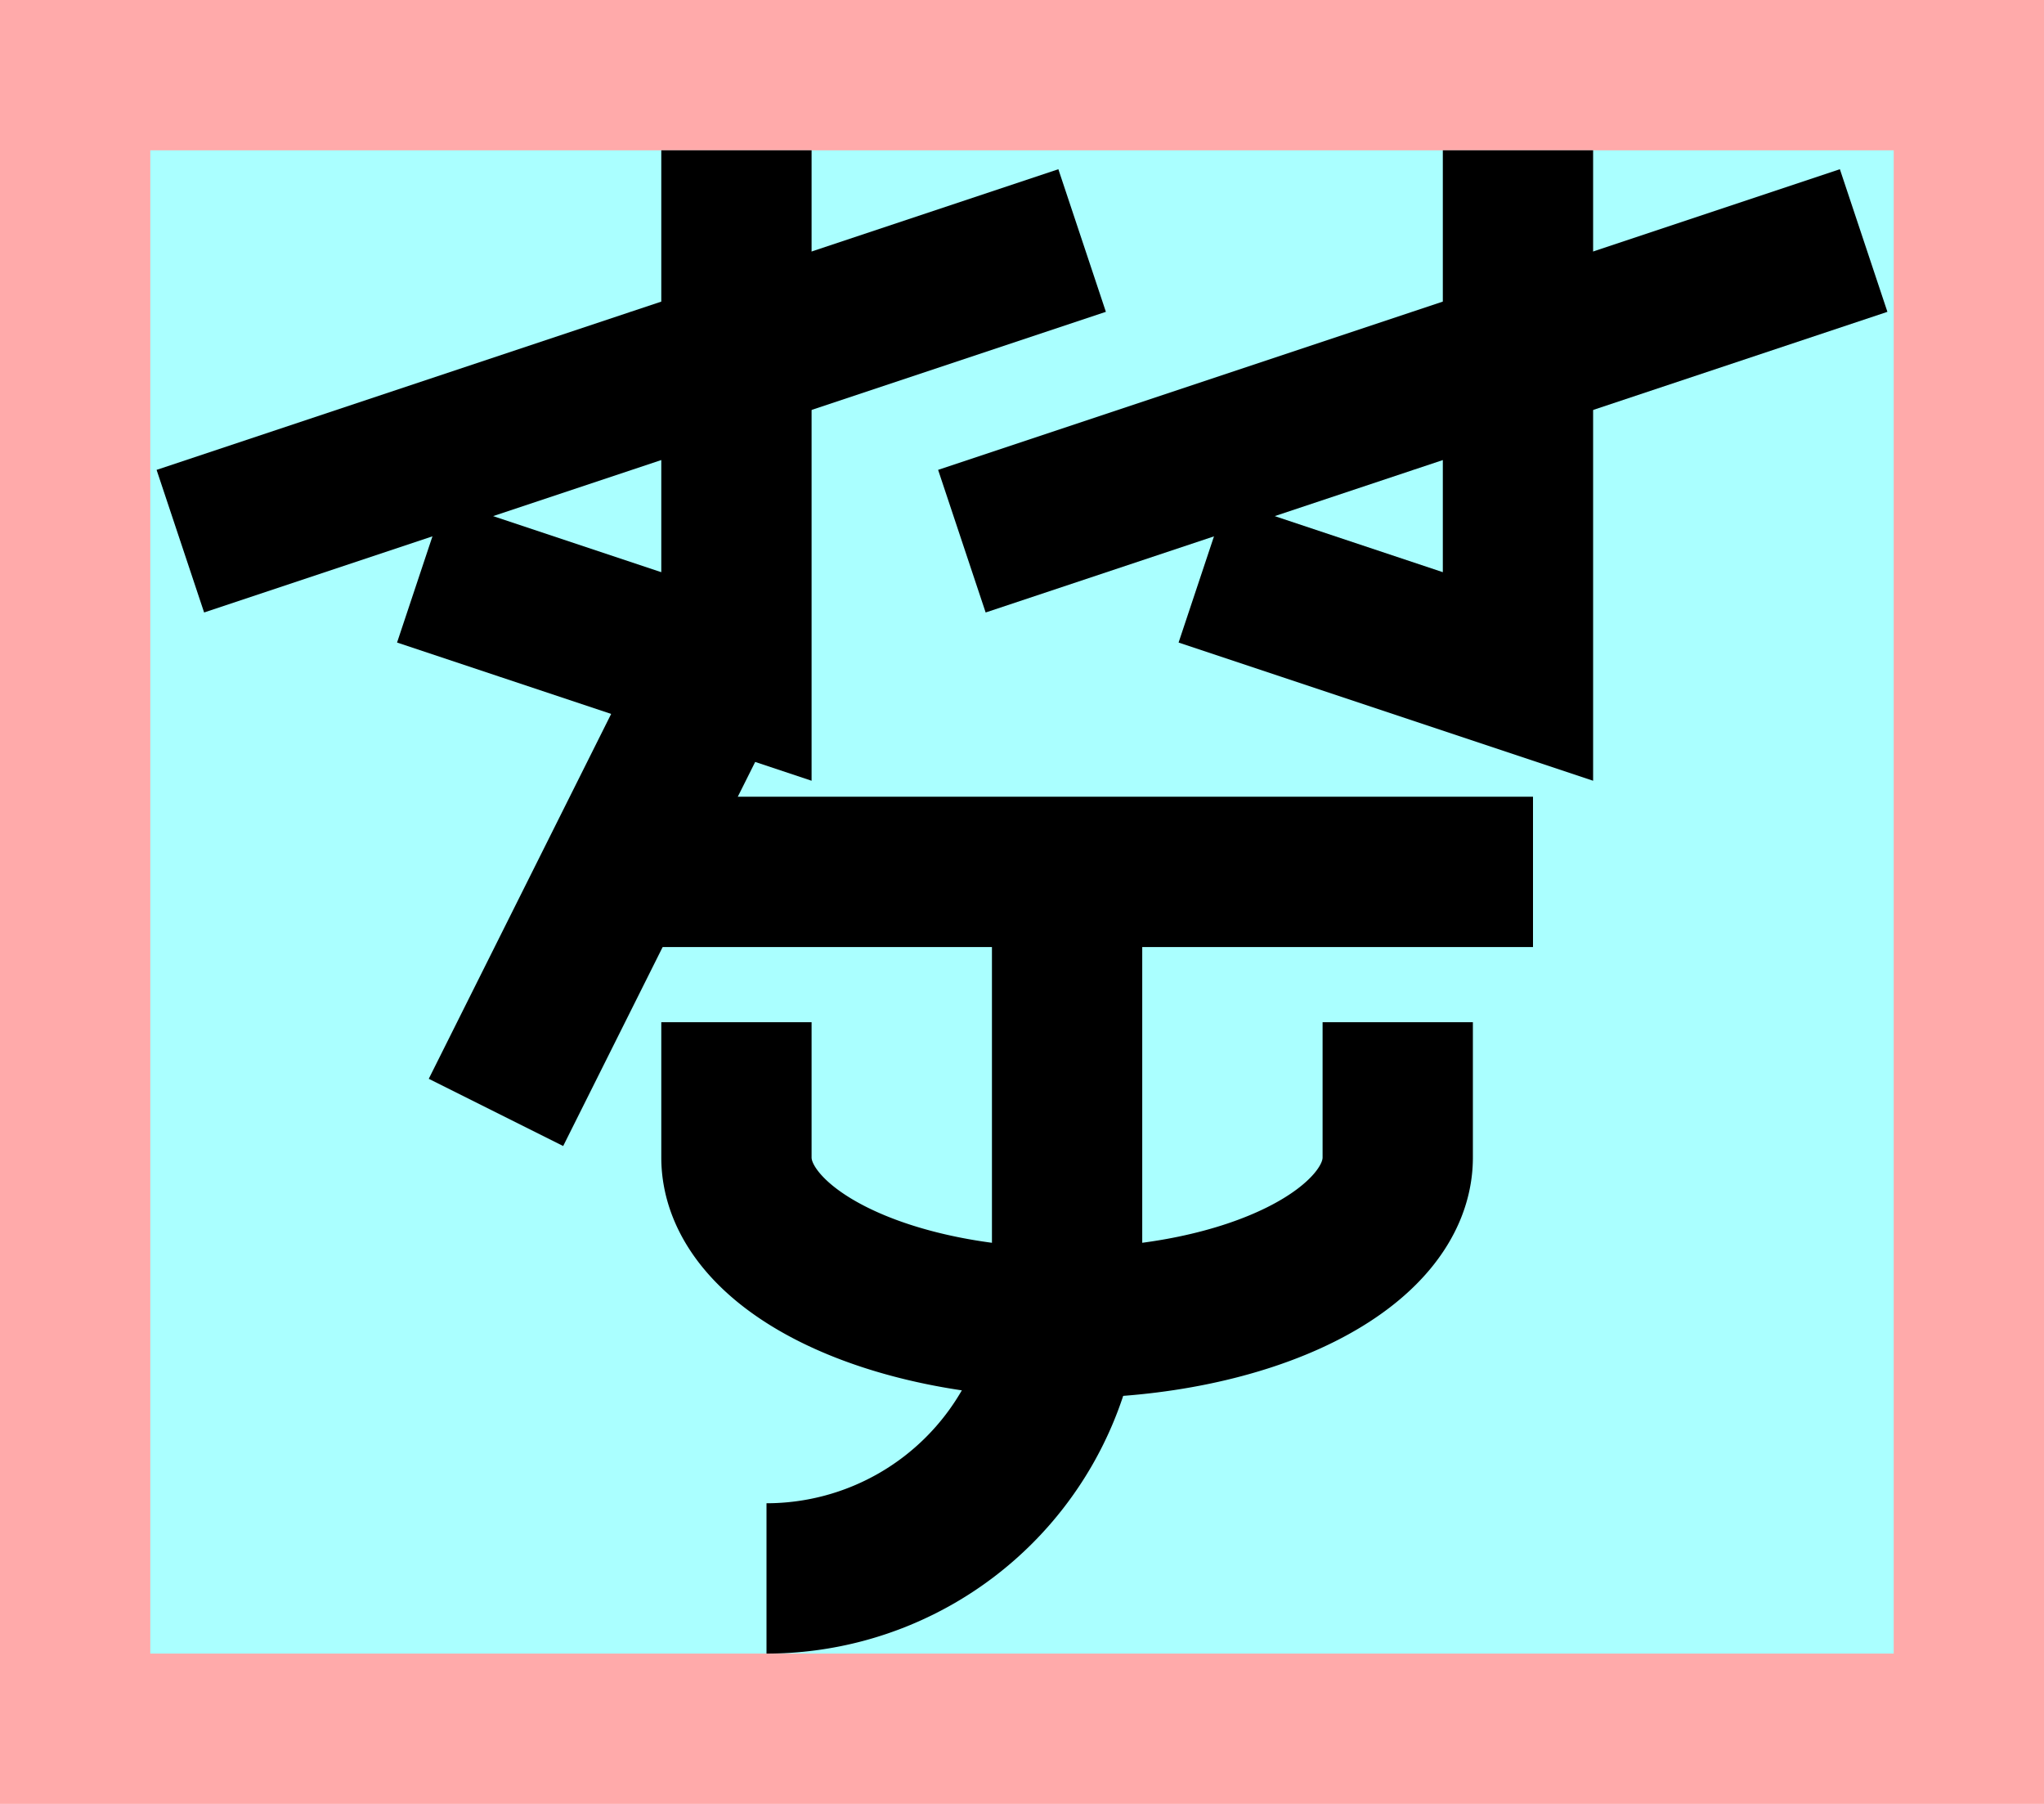 <?xml version="1.0" encoding="UTF-8"?>
<svg width="136mm" height="120mm" version="1.1" viewBox="0 0 136 120" xmlns="http://www.w3.org/2000/svg">
    <path fill="#faa" d="m0 0 h136v120h-136" />
    <path fill="#aff" d="m10 10 h116 v 100 h-116 z" />
    <g stroke="#000" stroke-width="10" fill="none">
        <g id="glyph">
            <path d="m49 10v35l-21-7"></path>
            <path d="m12 36l60-20"></path>
            <path d="m101 10v35l-21-7"></path>
            <path d="m64 36l60-20"></path>
            <path d="m47 46l-14 28"></path>
            <path d="m41 58h61"></path>
            <path d="m93 68l0 9a22 11 0 01-44 0l0-9"></path>
            <path d="m71 58v27a20 20 90 01-20 20"></path>
        </g>
    </g>
</svg>